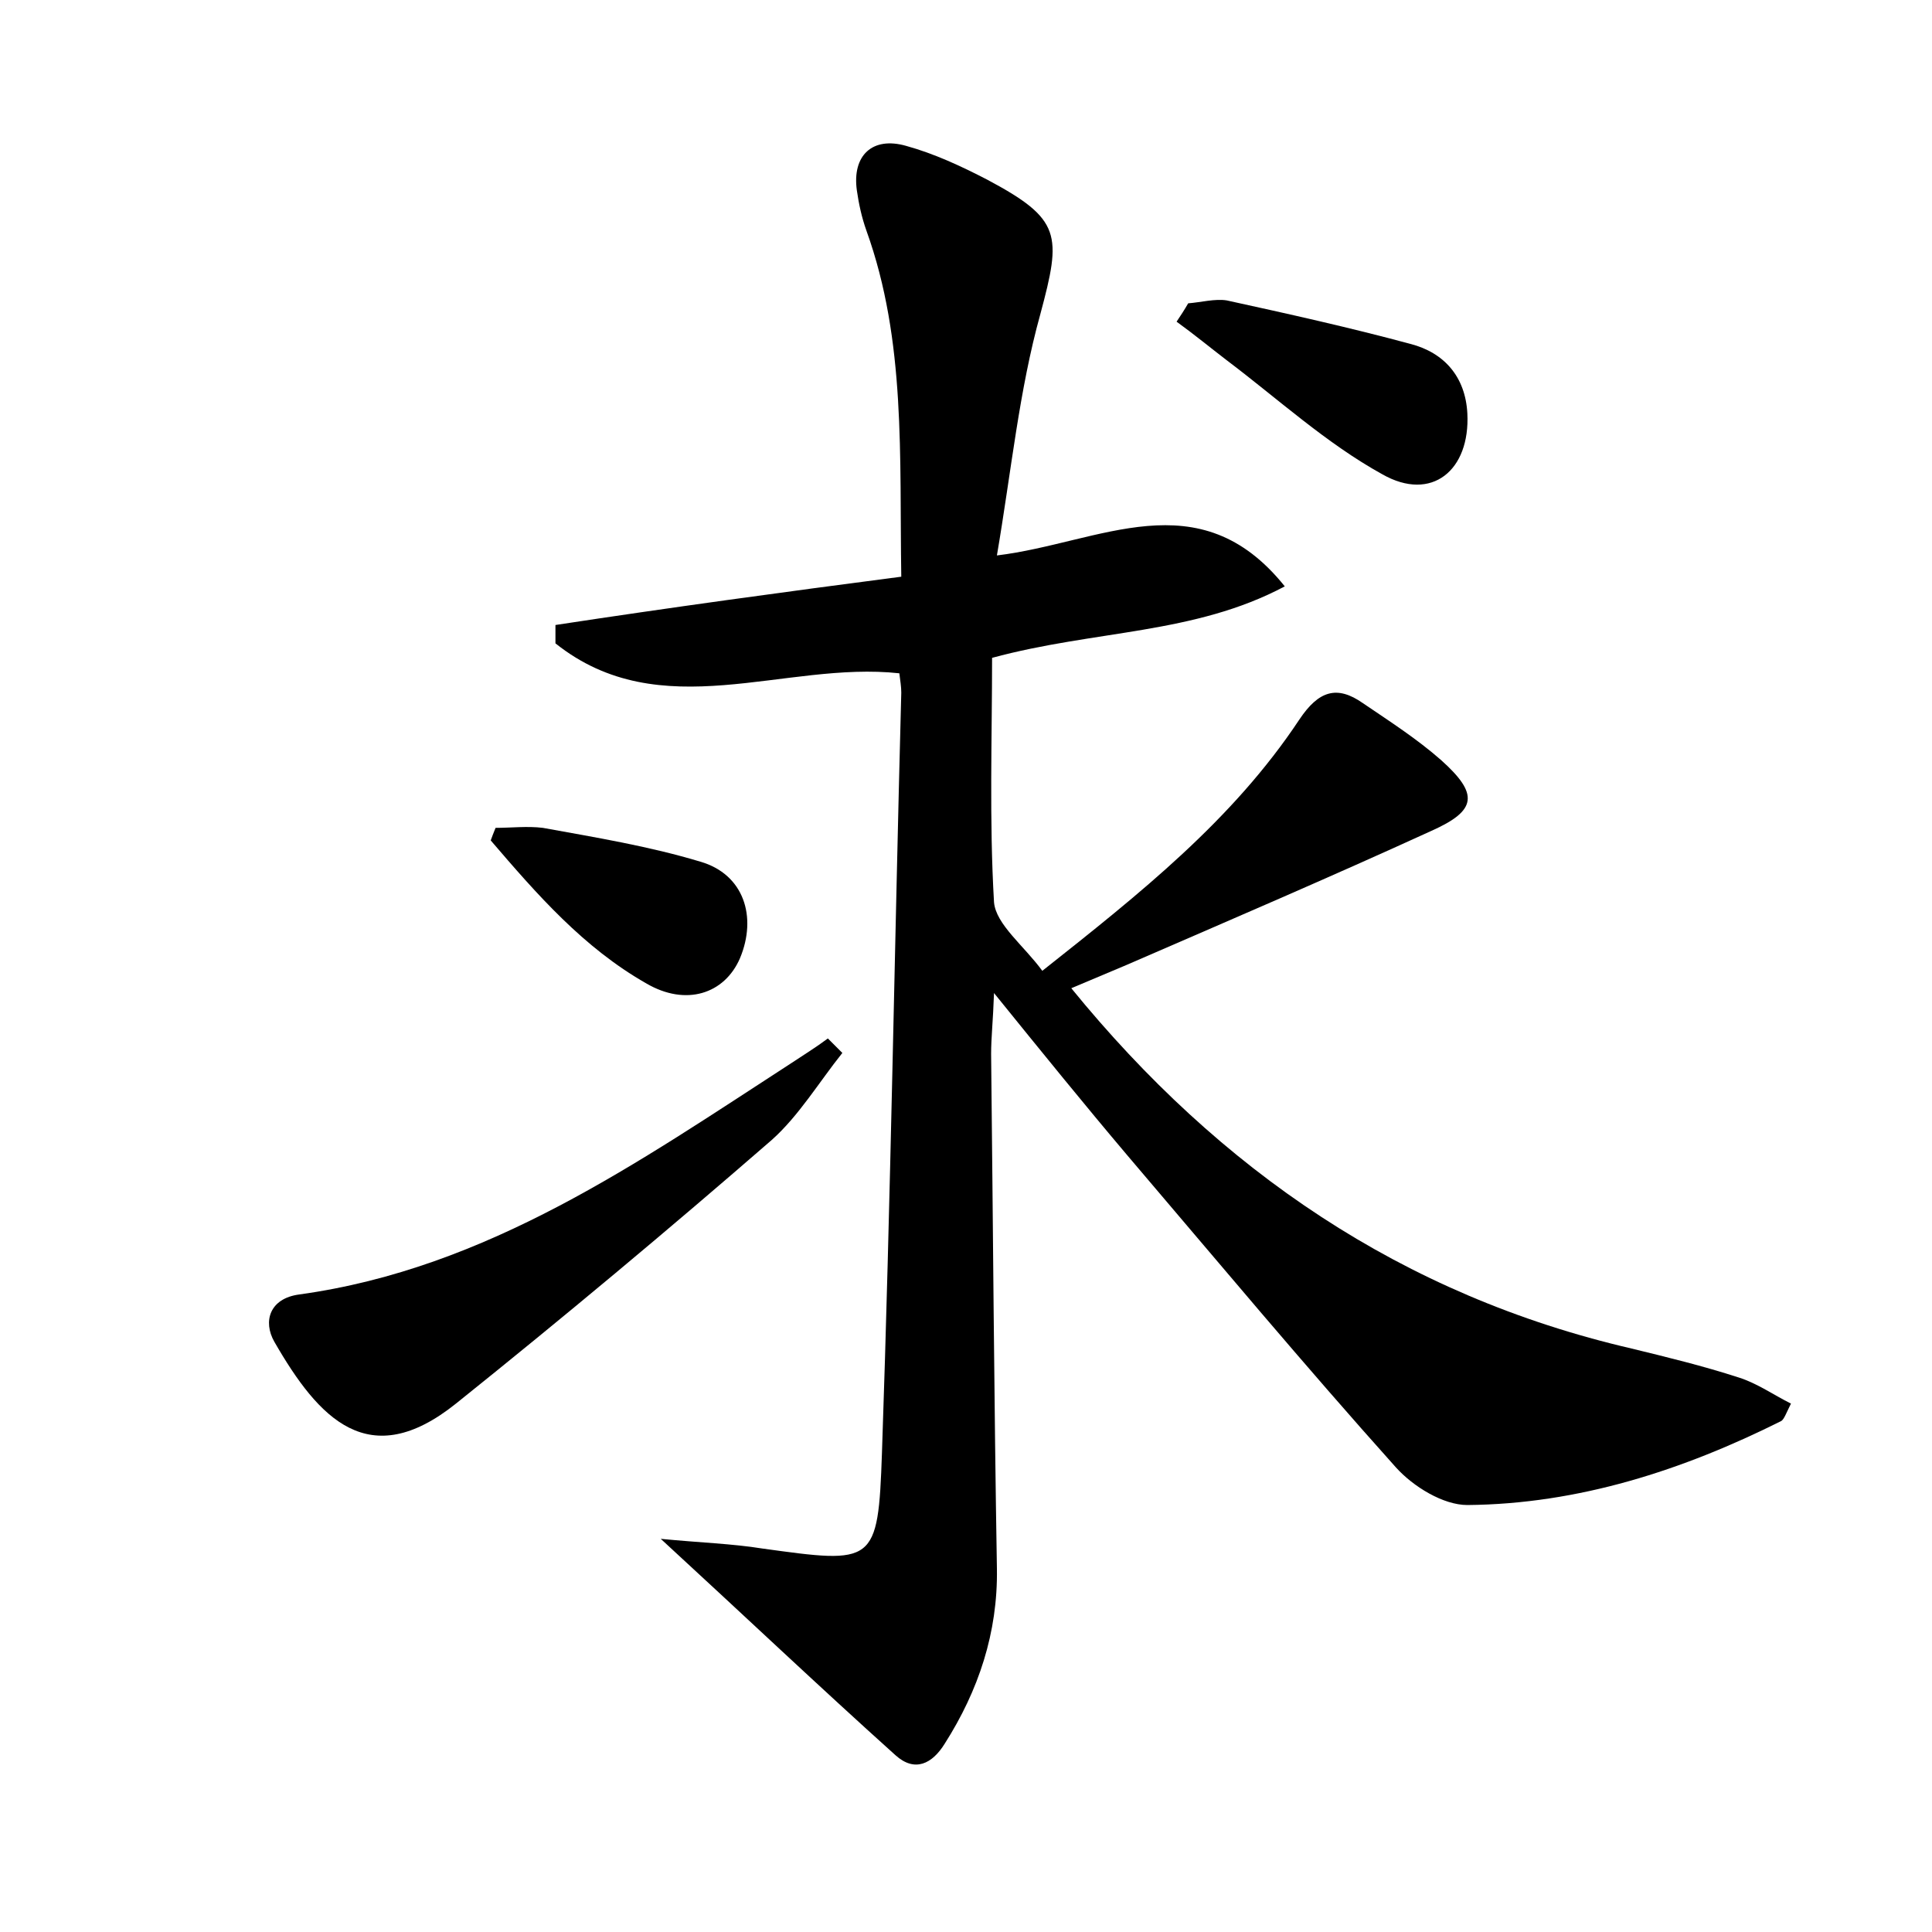 <?xml version="1.0" encoding="utf-8"?>
<!-- Generator: Adobe Illustrator 22.0.0, SVG Export Plug-In . SVG Version: 6.00 Build 0)  -->
<svg version="1.1" id="图层_1" xmlns="http://www.w3.org/2000/svg" xmlns:xlink="http://www.w3.org/1999/xlink" x="0px" y="0px"
	 viewBox="0 0 200 200" style="enable-background:new 0 0 200 200;" xml:space="preserve">
<style type="text/css">
	.st1{fill:#010000;}
	.st4{fill:#fbfafc;}
</style>
<g>
	
	<path d="M93.3,59.7c-0.2-12.5,0.5-24.4-3.6-35.8c-0.5-1.4-0.8-2.8-1-4.2c-0.5-3.6,1.6-5.6,5.1-4.6c2.9,0.8,5.7,2.1,8.4,3.5
		c7.7,4.1,7.7,5.7,5.5,13.9c-2.2,7.9-3,16.2-4.5,25c10.7-1.3,20.9-7.9,29.8,3.2c-9.4,5-19.6,4.5-30.3,7.4c0,8.2-0.3,16.8,0.2,25.3
		c0.2,2.3,3.1,4.5,5,7.1c10.1-8,19.7-15.6,26.6-26c2-3,3.9-3.6,6.6-1.7c2.8,1.9,5.6,3.7,8.1,5.9c3.9,3.5,3.7,5.2-1,7.3
		c-10.5,4.8-21,9.3-31.6,13.9c-1.9,0.8-3.8,1.6-5.7,2.4c15.4,18.9,34.3,31.8,58,37.3c3.7,0.9,7.4,1.8,11.1,3
		c1.9,0.6,3.6,1.8,5.4,2.7c-0.5,1-0.7,1.6-1,1.8c-10.2,5.1-21,8.6-32.5,8.7c-2.5,0-5.6-1.9-7.4-3.9c-9.5-10.6-18.6-21.5-27.8-32.3
		c-4.4-5.2-8.7-10.5-13.8-16.8c-0.1,2.9-0.3,4.6-0.3,6.3c0.2,17.8,0.3,35.5,0.6,53.3c0.1,6.6-1.9,12.6-5.4,18.1
		c-1.3,2.1-3.1,3-5.1,1.2c-7.9-7.1-15.6-14.4-24.3-22.4c4.1,0.4,7.4,0.5,10.5,1c11.6,1.6,12,1.7,12.4-9.9c0.9-26.2,1.3-52.4,2-78.7
		c0-0.6-0.1-1.2-0.2-2c-11.9-1.3-24.7,5.6-35.6-3.1c0-0.6,0-1.3,0-1.9C69.3,62.9,81,61.3,93.3,59.7z"/>
	<path d="M87.2,109c-2.4,3-4.5,6.5-7.3,9c-10.7,9.3-21.6,18.4-32.7,27.3c-9,7.2-14.2,1.6-18.8-6.4c-1.2-2.1-0.5-4.5,2.6-4.9
		c19.5-2.7,35.1-13.7,51-24c1.2-0.8,2.5-1.6,3.7-2.5C86.1,107.9,86.6,108.4,87.2,109z"/>
	<path d="M123,31.4c1.3-0.1,2.8-0.5,4-0.3c6.4,1.4,12.7,2.8,19,4.5c3.5,0.9,5.7,3.4,5.9,7.2c0.3,5.9-3.7,9.2-8.8,6.3
		c-5.8-3.2-10.8-7.8-16.1-11.8c-1.7-1.3-3.4-2.7-5.2-4C122.2,32.7,122.6,32.1,123,31.4z"/>
	<path d="M51.3,85.7c1.6,0,3.3-0.2,4.9,0c5.5,1,11,1.9,16.3,3.5c4.5,1.3,5.9,5.7,4.1,10c-1.6,3.7-5.6,5-9.7,2.6
		c-6.5-3.7-11.3-9.2-16.1-14.8C50.9,86.7,51.1,86.2,51.3,85.7z"/>
</g>
</svg>
